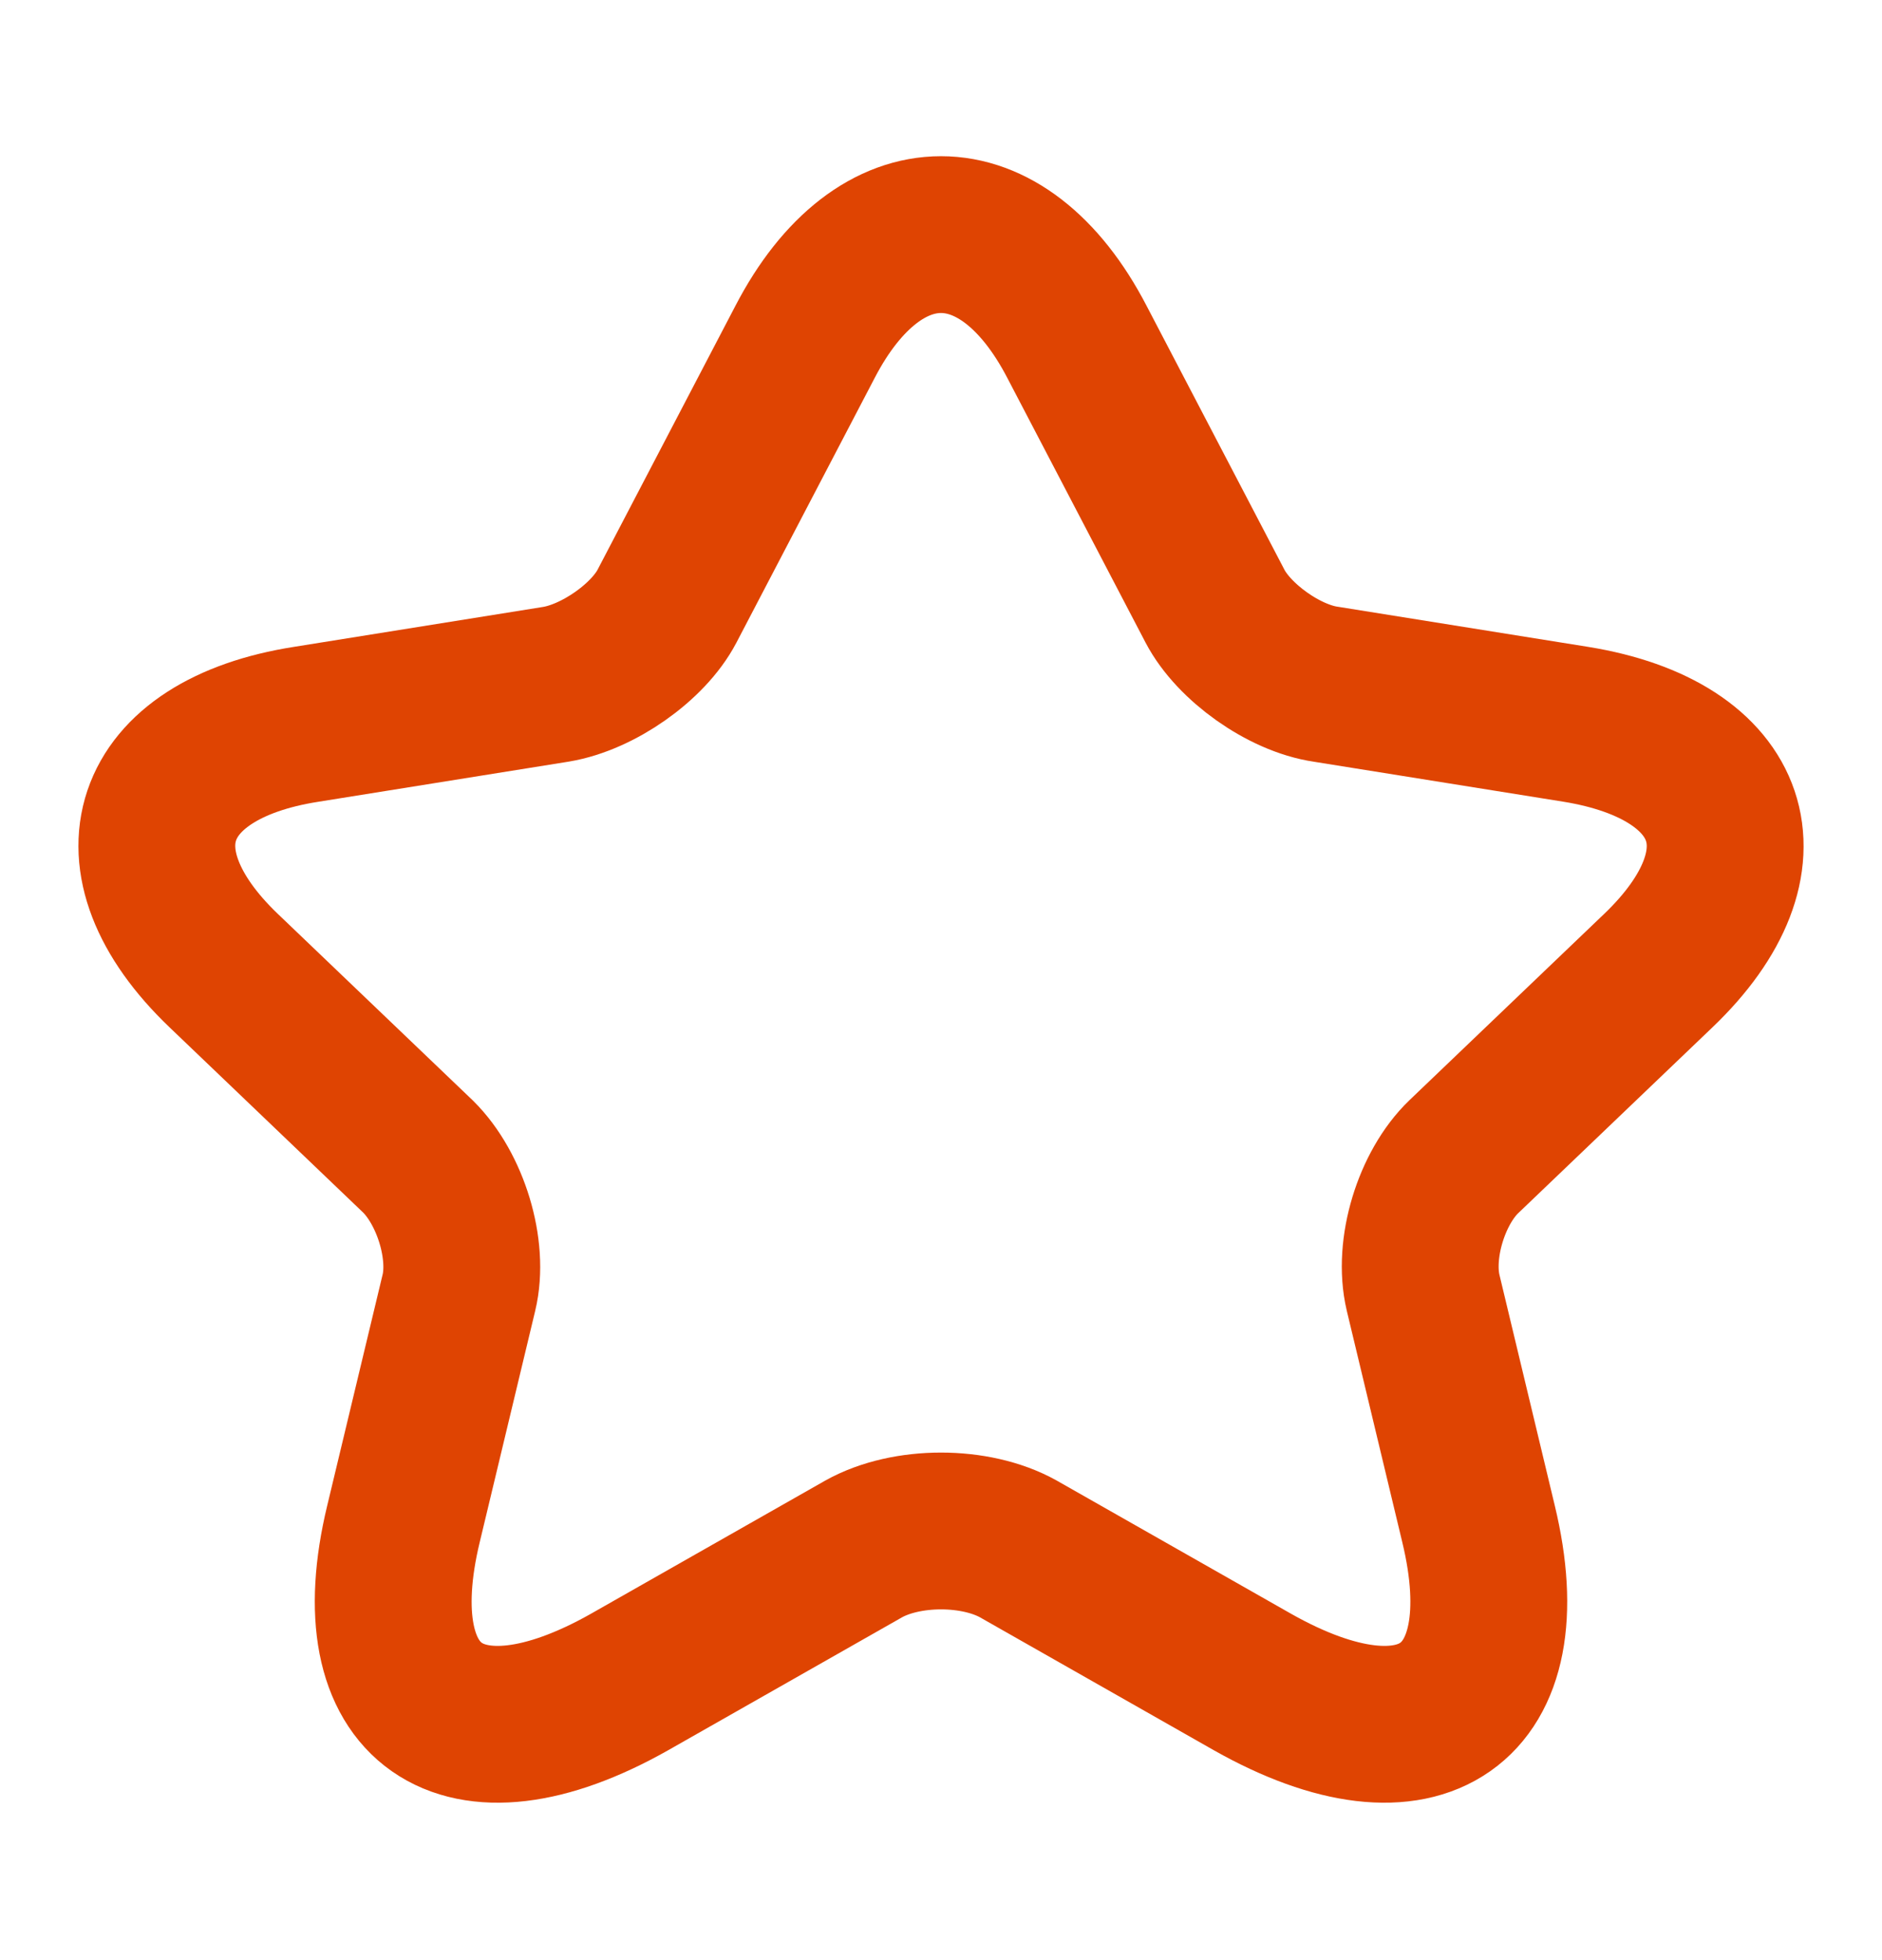 <svg width="24" height="25" viewBox="0 0 24 25" fill="none" xmlns="http://www.w3.org/2000/svg">
<path d="M13.734 4.361L15.494 7.731C15.734 8.191 16.375 8.65 16.908 8.727L20.096 9.238C22.136 9.569 22.616 10.974 21.149 12.378L18.668 14.752C18.255 15.148 18.015 15.927 18.148 16.488L18.855 19.437C19.415 21.76 18.122 22.667 15.974 21.454L12.987 19.756C12.44 19.45 11.56 19.45 11.013 19.756L8.026 21.454C5.878 22.667 4.585 21.76 5.145 19.437L5.852 16.488C5.985 15.939 5.745 15.161 5.332 14.752L2.851 12.378C1.384 10.974 1.864 9.557 3.905 9.238L7.092 8.727C7.626 8.638 8.266 8.191 8.506 7.731L10.266 4.361C11.213 2.536 12.787 2.536 13.734 4.361Z" stroke="#DF4402" stroke-width="2" stroke-linecap="round" stroke-linejoin="round"/>
</svg>
